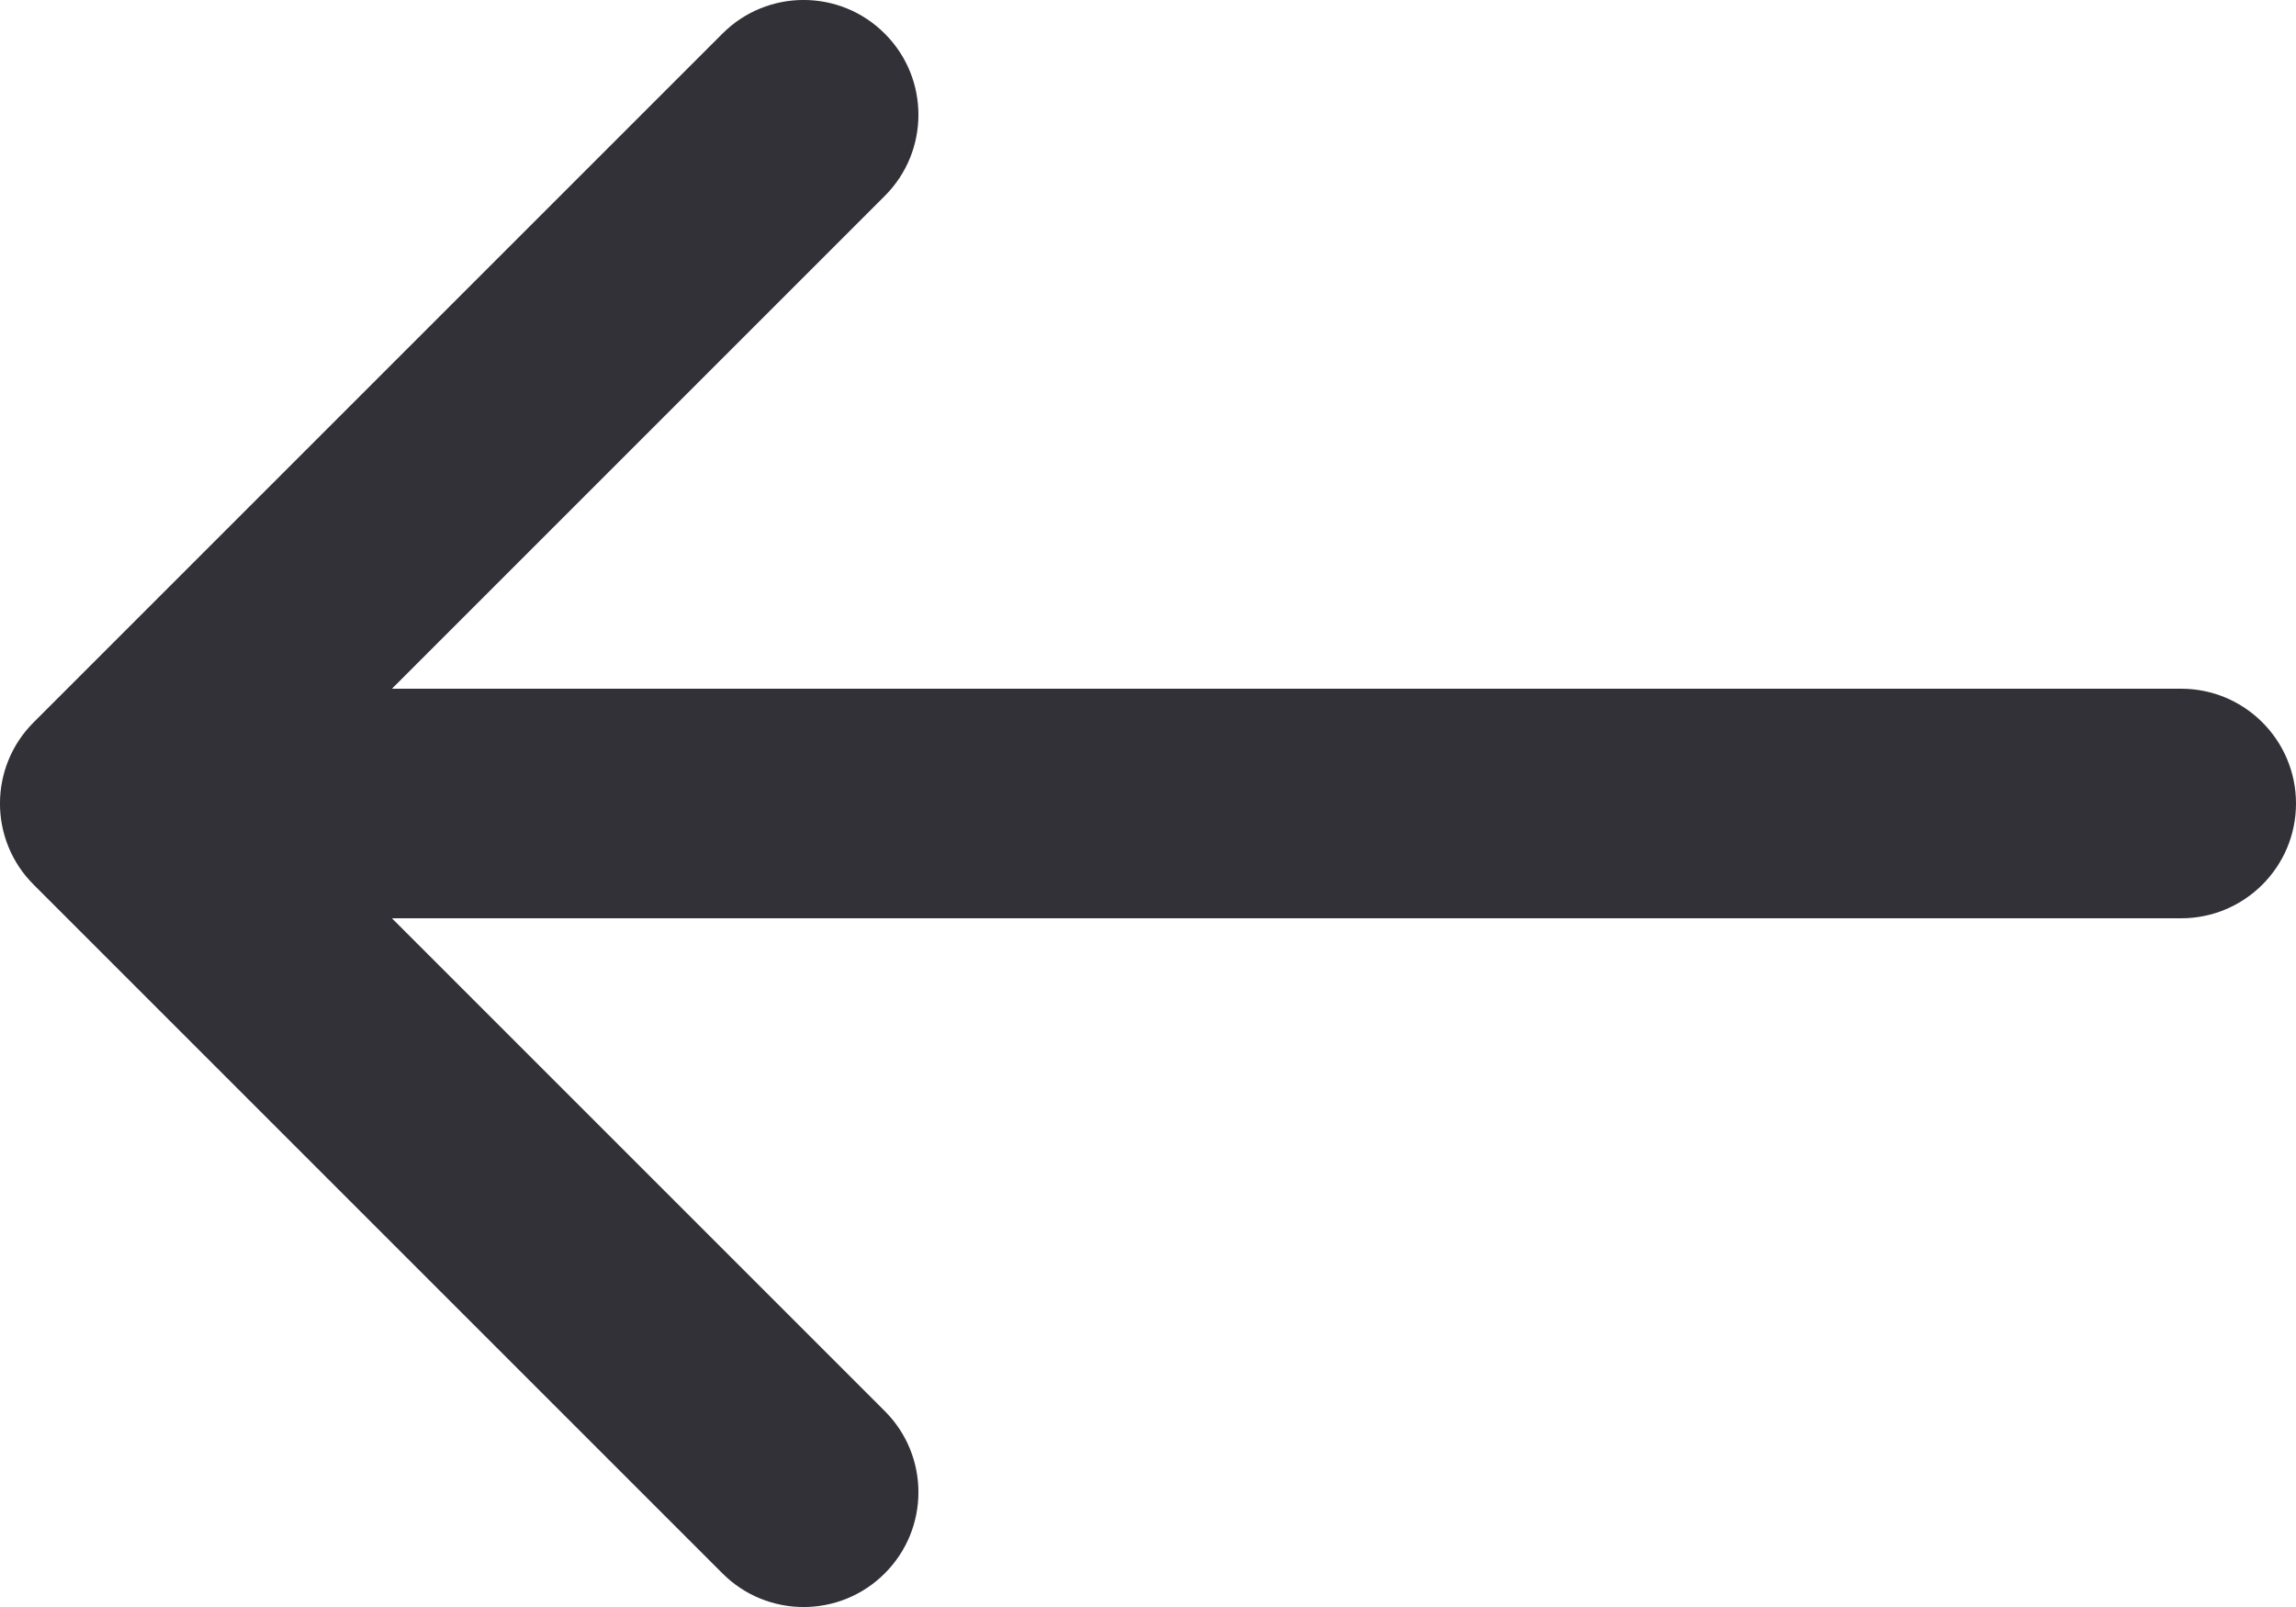 <svg width="20" height="14" viewBox="0 0 20 14" fill="none" xmlns="http://www.w3.org/2000/svg">
<path fill-rule="evenodd" clip-rule="evenodd" d="M7.707 13.707C7.317 14.098 6.683 14.098 6.293 13.707L0.293 7.707C-0.098 7.317 -0.098 6.683 0.293 6.293L6.293 0.293C6.683 -0.098 7.317 -0.098 7.707 0.293C8.098 0.683 8.098 1.317 7.707 1.707L3.414 6L19 6C19.552 6 20 6.448 20 7C20 7.552 19.552 8 19 8L3.414 8L7.707 12.293C8.098 12.683 8.098 13.317 7.707 13.707Z" fill="#333138"/>
</svg>
